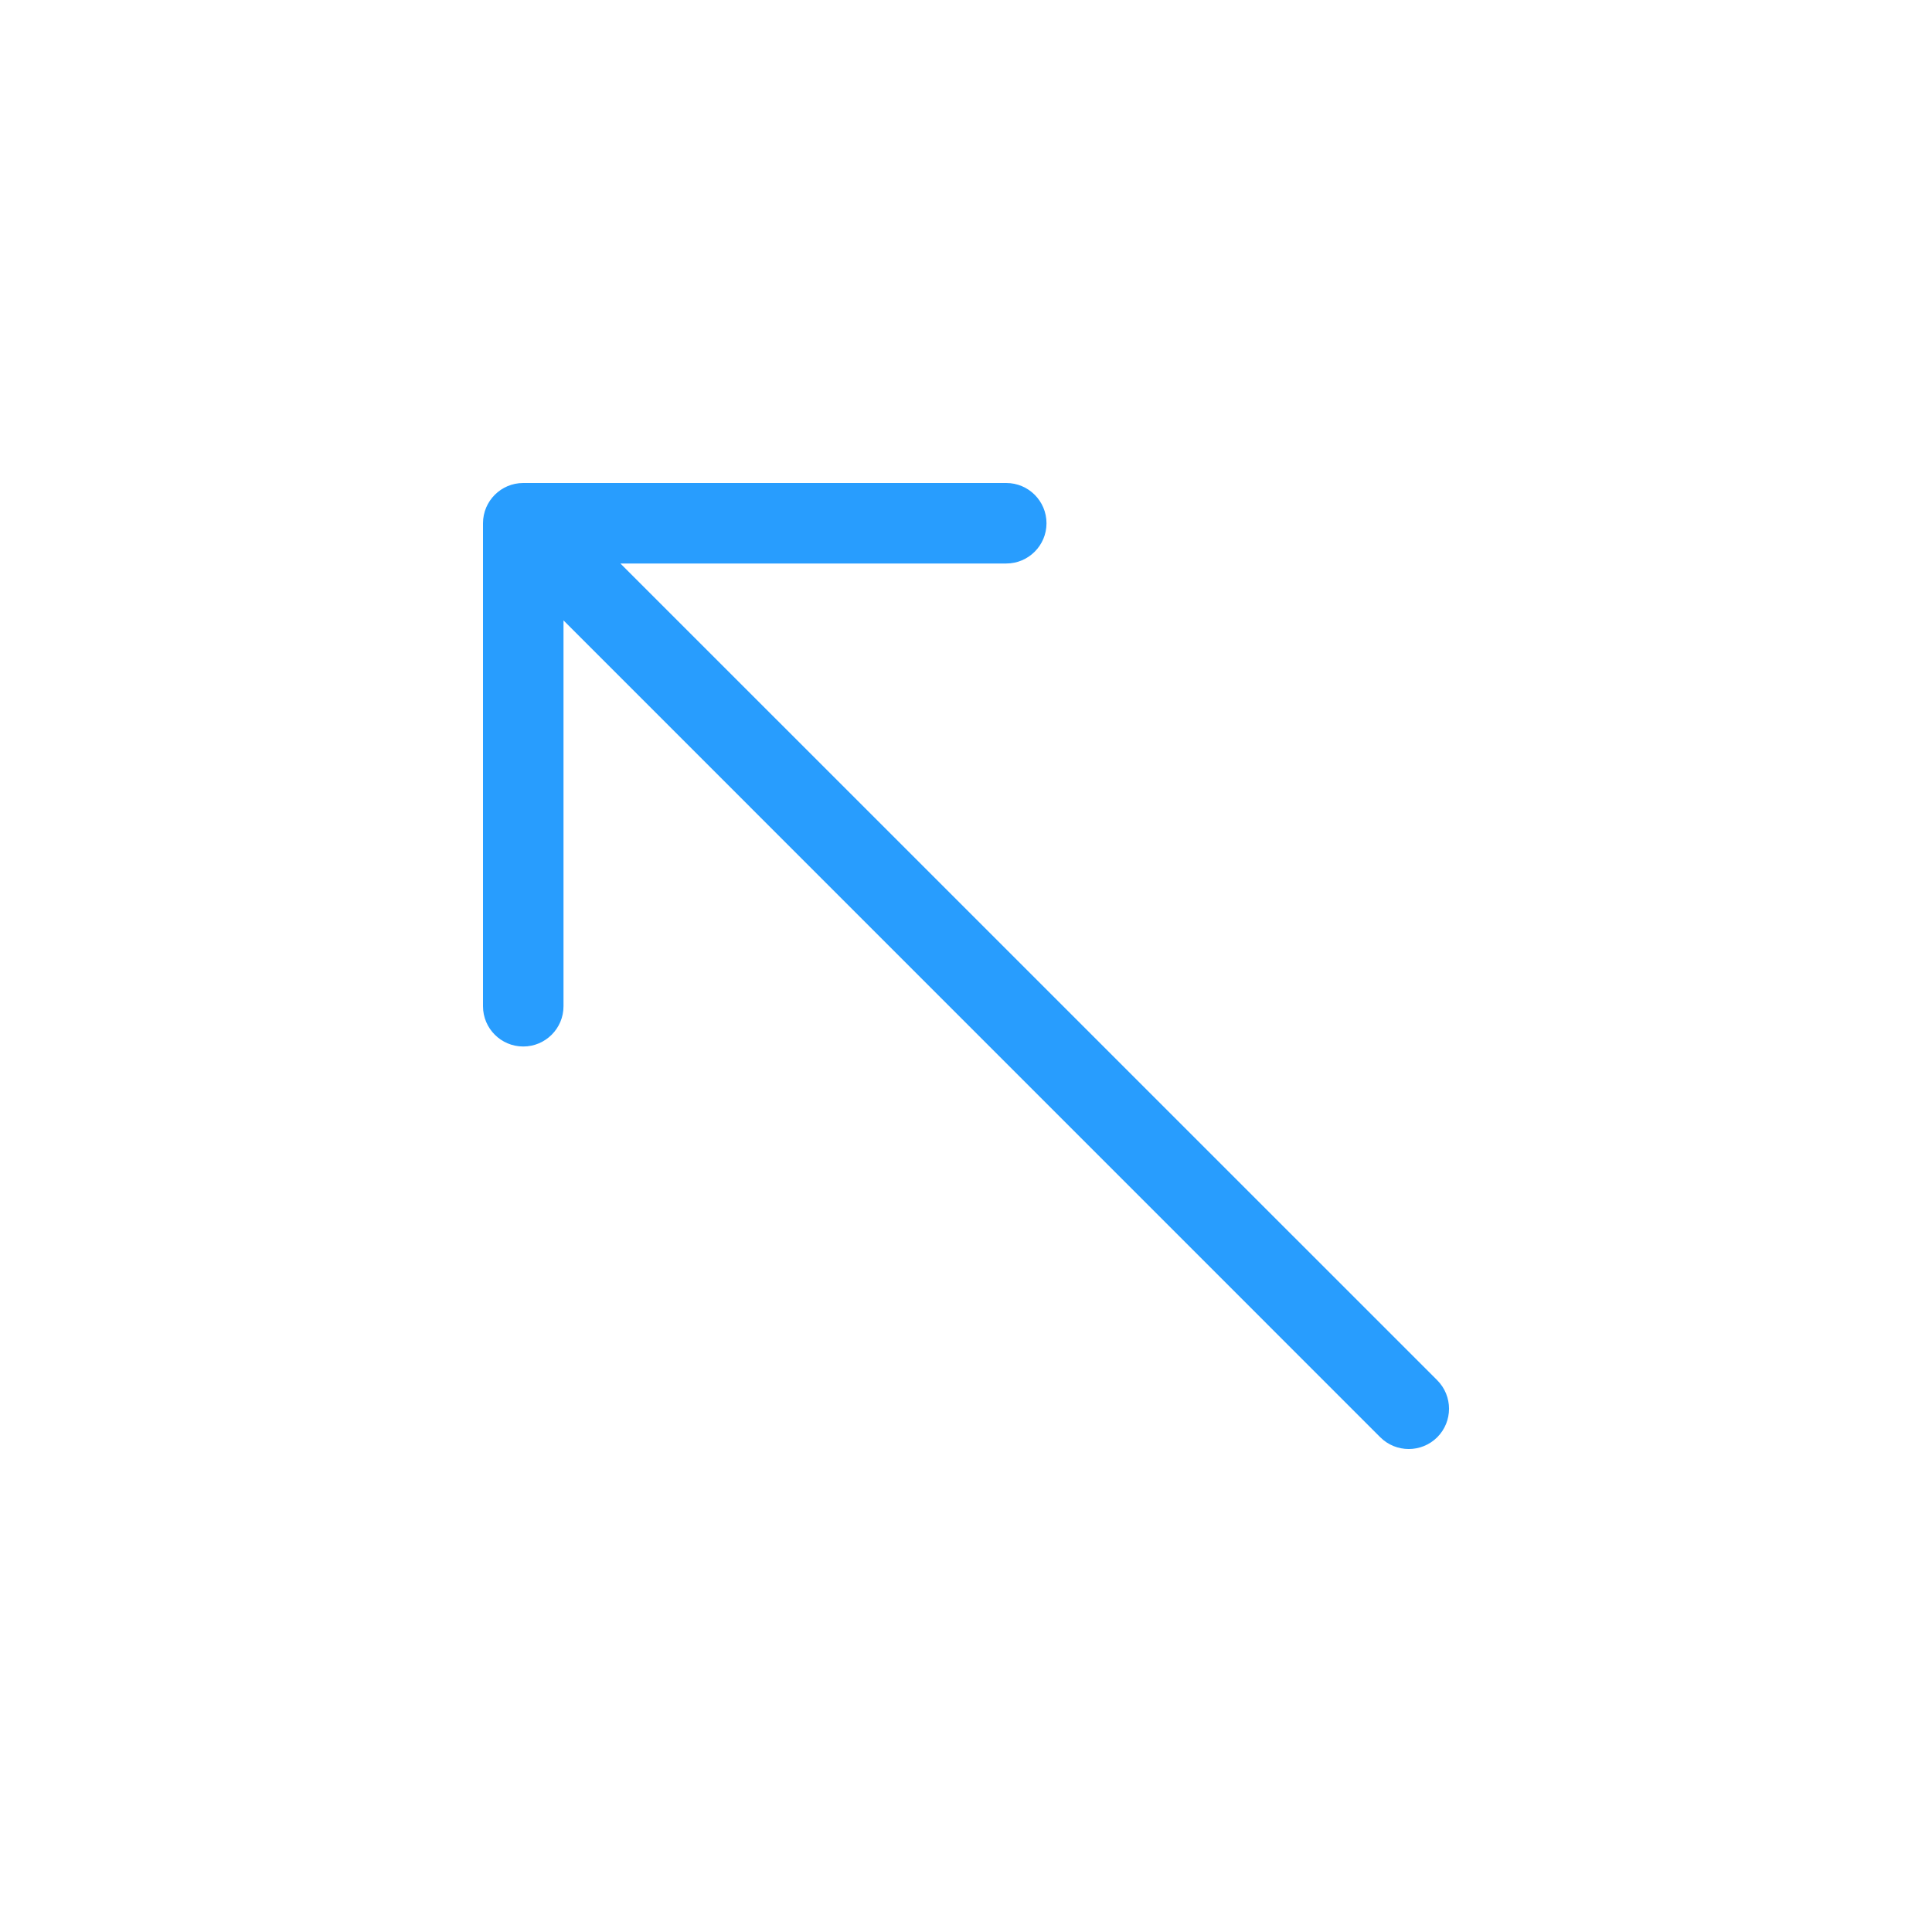 <svg width="24" height="24" viewBox="0 0 24 24" fill="none" xmlns="http://www.w3.org/2000/svg">
<path d="M7 7.707V12.5C7 12.776 6.776 13 6.5 13C6.224 13 6 12.776 6 12.5V6.5C6 6.224 6.224 6 6.5 6H12.5C12.776 6 13 6.224 13 6.5C13 6.776 12.776 7 12.5 7H7.707L17.854 17.146C18.049 17.342 18.049 17.658 17.854 17.854C17.658 18.049 17.342 18.049 17.146 17.854L7 7.707Z" fill="#289DFE"/>
</svg>

